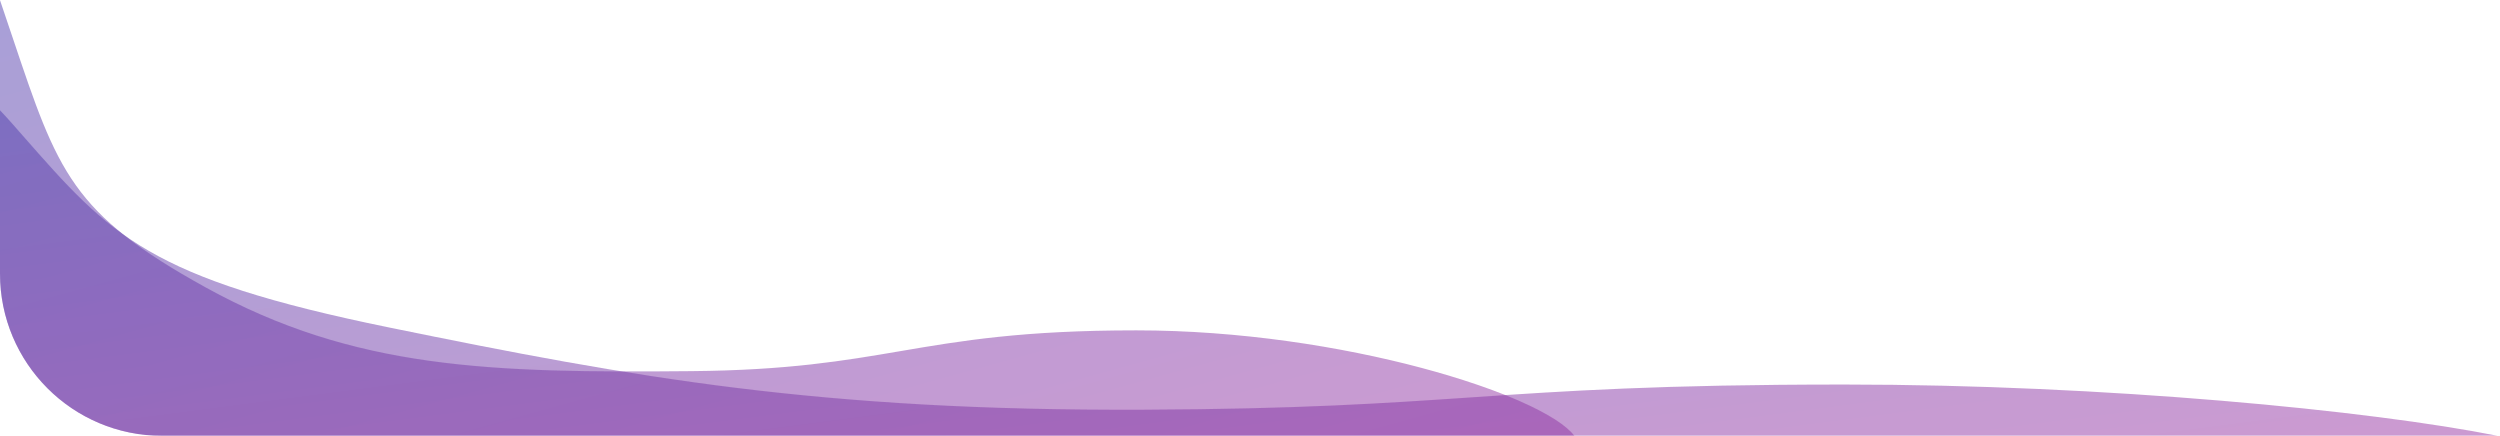 <svg width="740" height="129" viewBox="0 0 740 129" fill="none" xmlns="http://www.w3.org/2000/svg">
<g opacity="0.8">
<path opacity="0.5" fill-rule="evenodd" clip-rule="evenodd" d="M465.998 128.997H48C21.49 128.997 0 107.506 0 80.997V0.061C1.354 4.028 2.604 7.754 3.783 11.265C17.095 50.931 21.212 63.201 60.936 85.106C104.952 109.377 145.272 110.405 204.697 109.858C233.317 109.594 249.801 106.784 266.476 103.941C284.424 100.882 302.592 97.785 336.35 97.785C397.397 97.785 457.036 116.964 465.998 128.997Z" fill="url(#paint0_linear_149_14350)"/>
<path opacity="0.5" fill-rule="evenodd" clip-rule="evenodd" d="M739.277 129H48C21.49 129 0 107.51 0 81V32.646C1.174 33.874 2.37 35.178 3.589 36.562C4.661 37.779 5.705 38.968 6.726 40.131C32.867 69.904 43.784 82.337 115.289 96.958C187.926 111.811 242.594 121.666 338.458 121.273C384.55 121.085 409.999 119.355 435.677 117.61C463.405 115.725 491.401 113.822 545.946 113.822C623.073 113.822 701.811 121.518 739.277 129Z" fill="url(#paint1_linear_149_14350)"/>
</g>
<defs>
<linearGradient id="paint0_linear_149_14350" x1="0" y1="0.061" x2="66.276" y2="239.595" gradientUnits="userSpaceOnUse">
<stop stop-color="#25109A"/>
<stop offset="1" stop-color="#7F028C"/>
</linearGradient>
<linearGradient id="paint1_linear_149_14350" x1="0" y1="32.646" x2="24.697" y2="222.135" gradientUnits="userSpaceOnUse">
<stop stop-color="#25109A"/>
<stop offset="1" stop-color="#7F028C"/>
</linearGradient>
</defs>
</svg>
